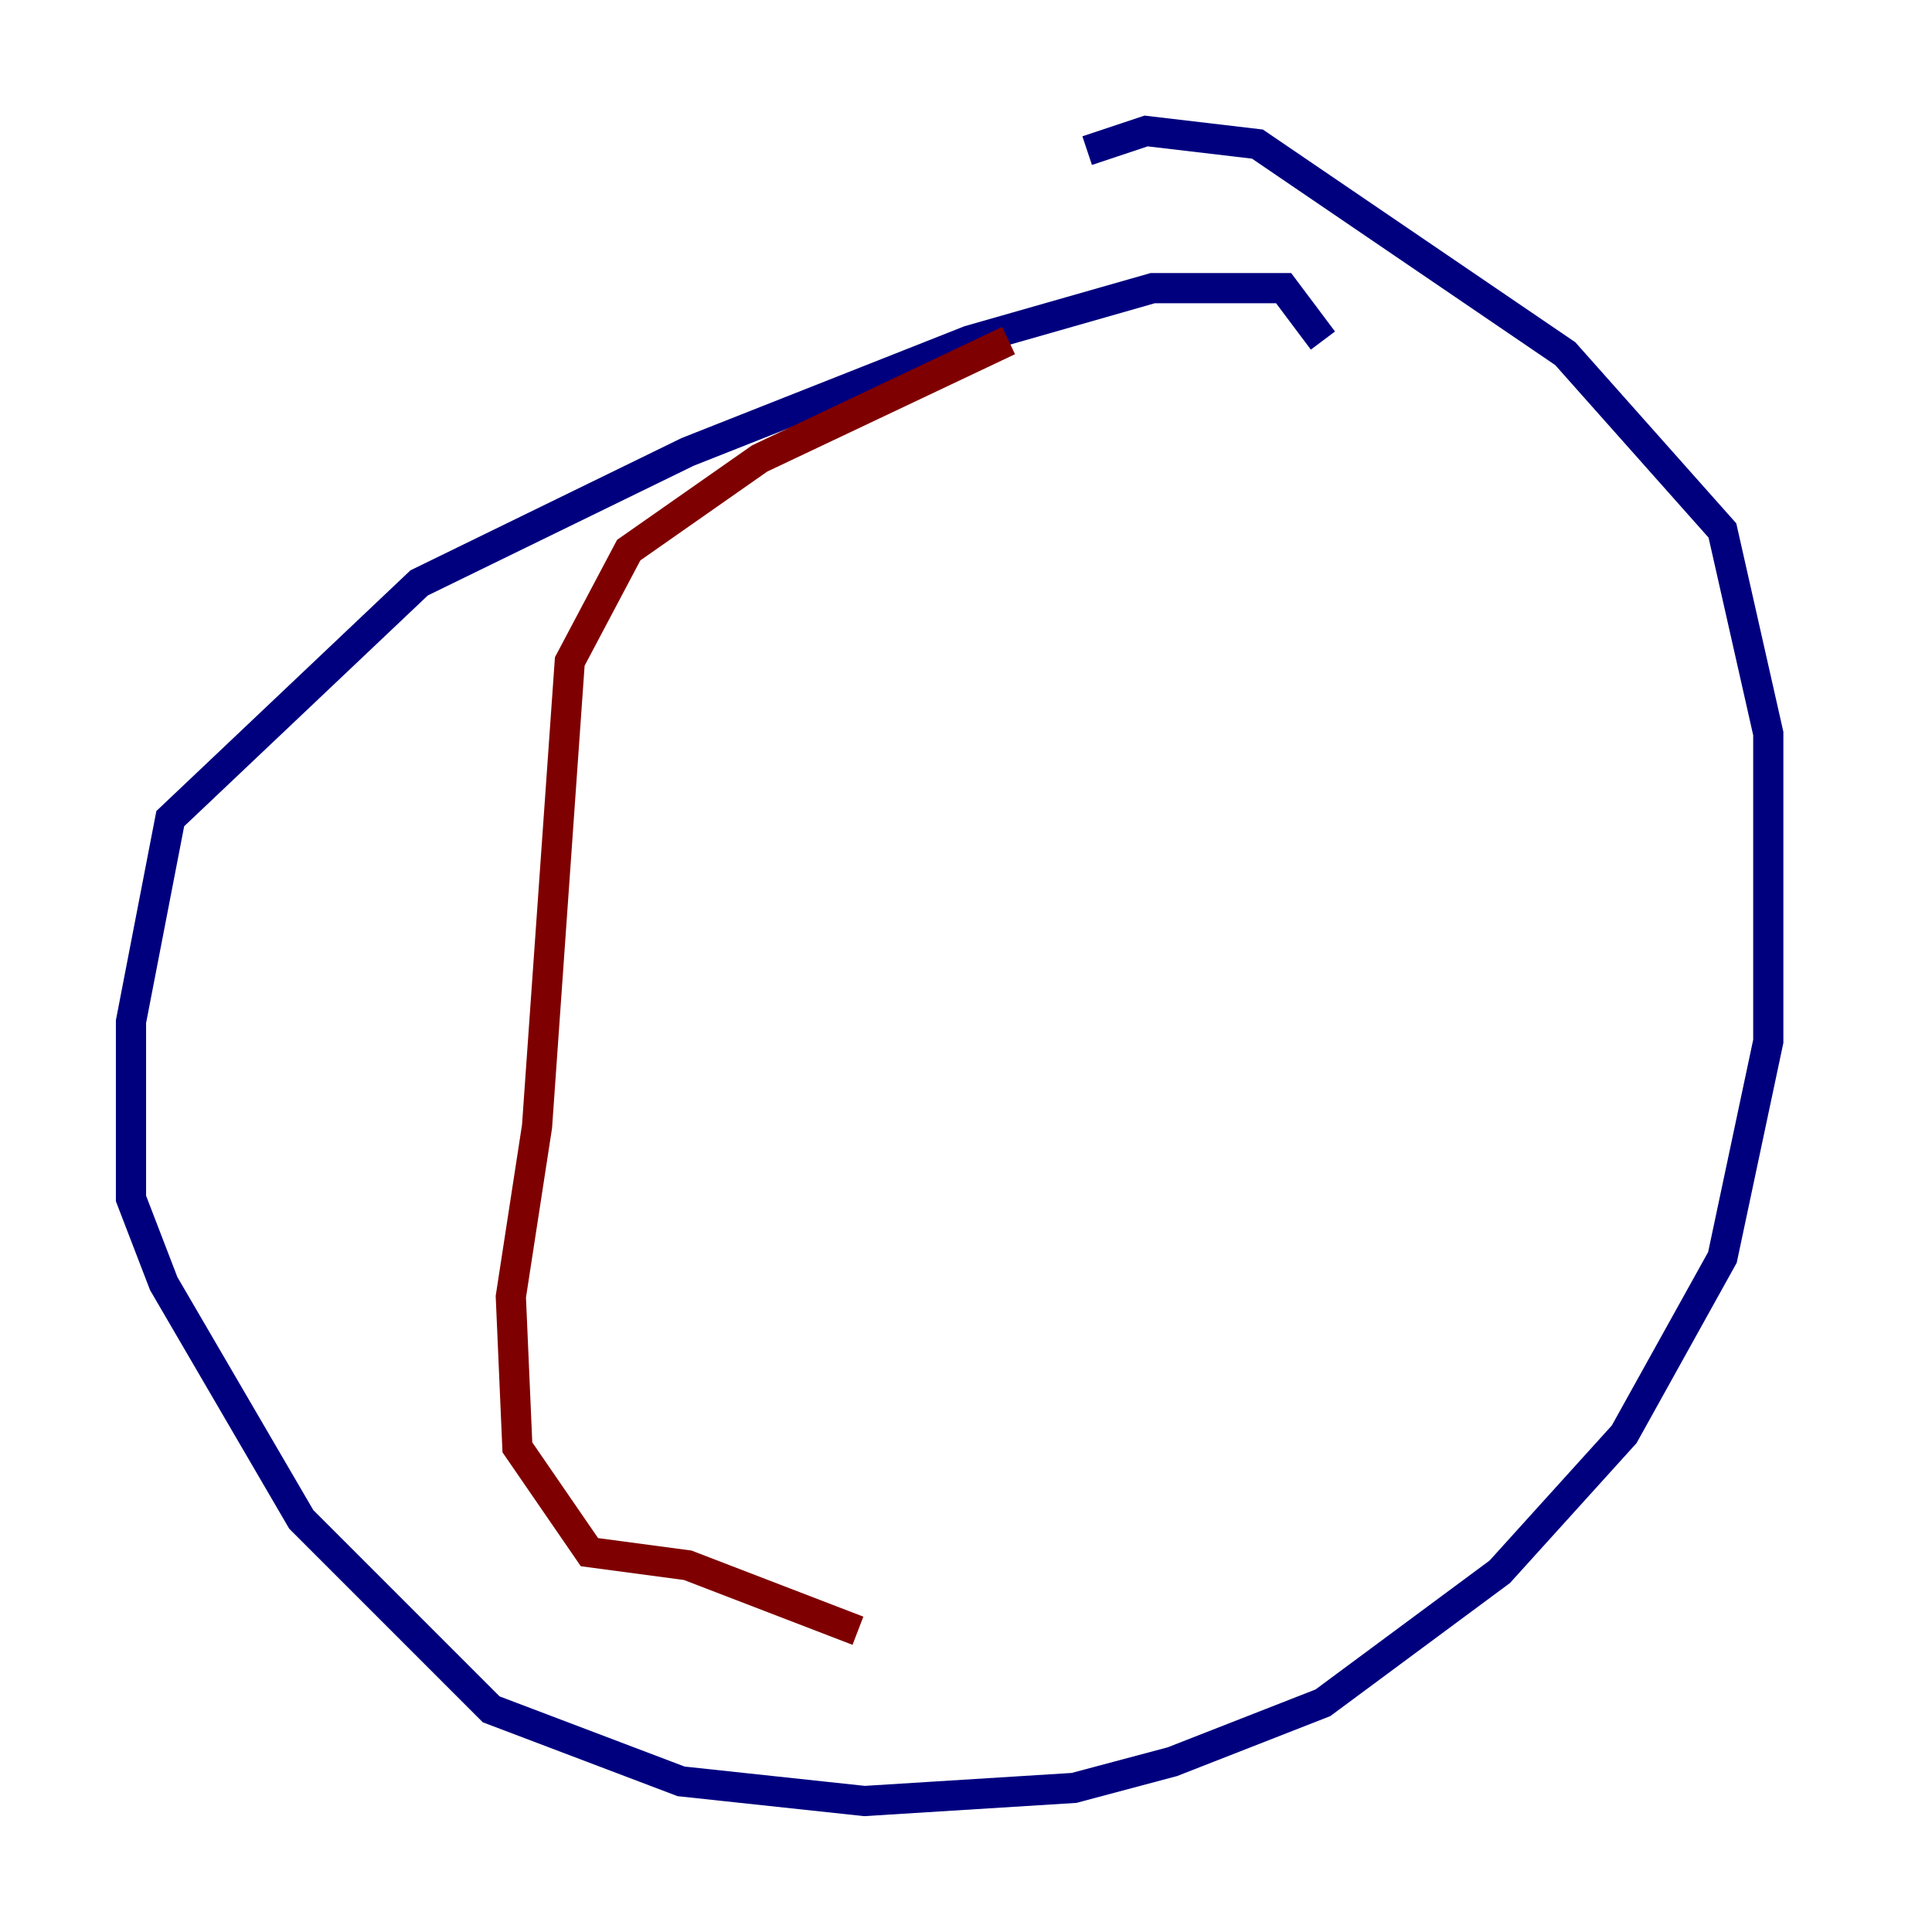 <?xml version="1.0" encoding="utf-8" ?>
<svg baseProfile="tiny" height="128" version="1.2" viewBox="0,0,128,128" width="128" xmlns="http://www.w3.org/2000/svg" xmlns:ev="http://www.w3.org/2001/xml-events" xmlns:xlink="http://www.w3.org/1999/xlink"><defs /><polyline fill="none" points="87.647,22.563 85.044,19.091 76.366,19.091 64.217,22.563 45.559,29.939 27.77,38.617 11.281,54.237 8.678,67.688 8.678,79.403 10.848,85.044 19.959,100.664 32.542,113.248 45.125,118.02 57.275,119.322 71.159,118.454 77.668,116.719 87.647,112.814 99.363,104.136 107.607,95.024 114.115,83.308 117.153,68.99 117.153,48.597 114.115,35.146 103.702,23.43 83.308,9.546 75.932,8.678 72.027,9.98" stroke="#00007f" stroke-width="2" /><polyline fill="none" points="66.82,22.563 50.332,30.373 41.654,36.447 37.749,43.824 35.58,74.63 33.844,85.912 34.278,95.891 39.051,102.834 45.559,103.702 56.841,108.041" stroke="#7f0000" stroke-width="2" /></svg>